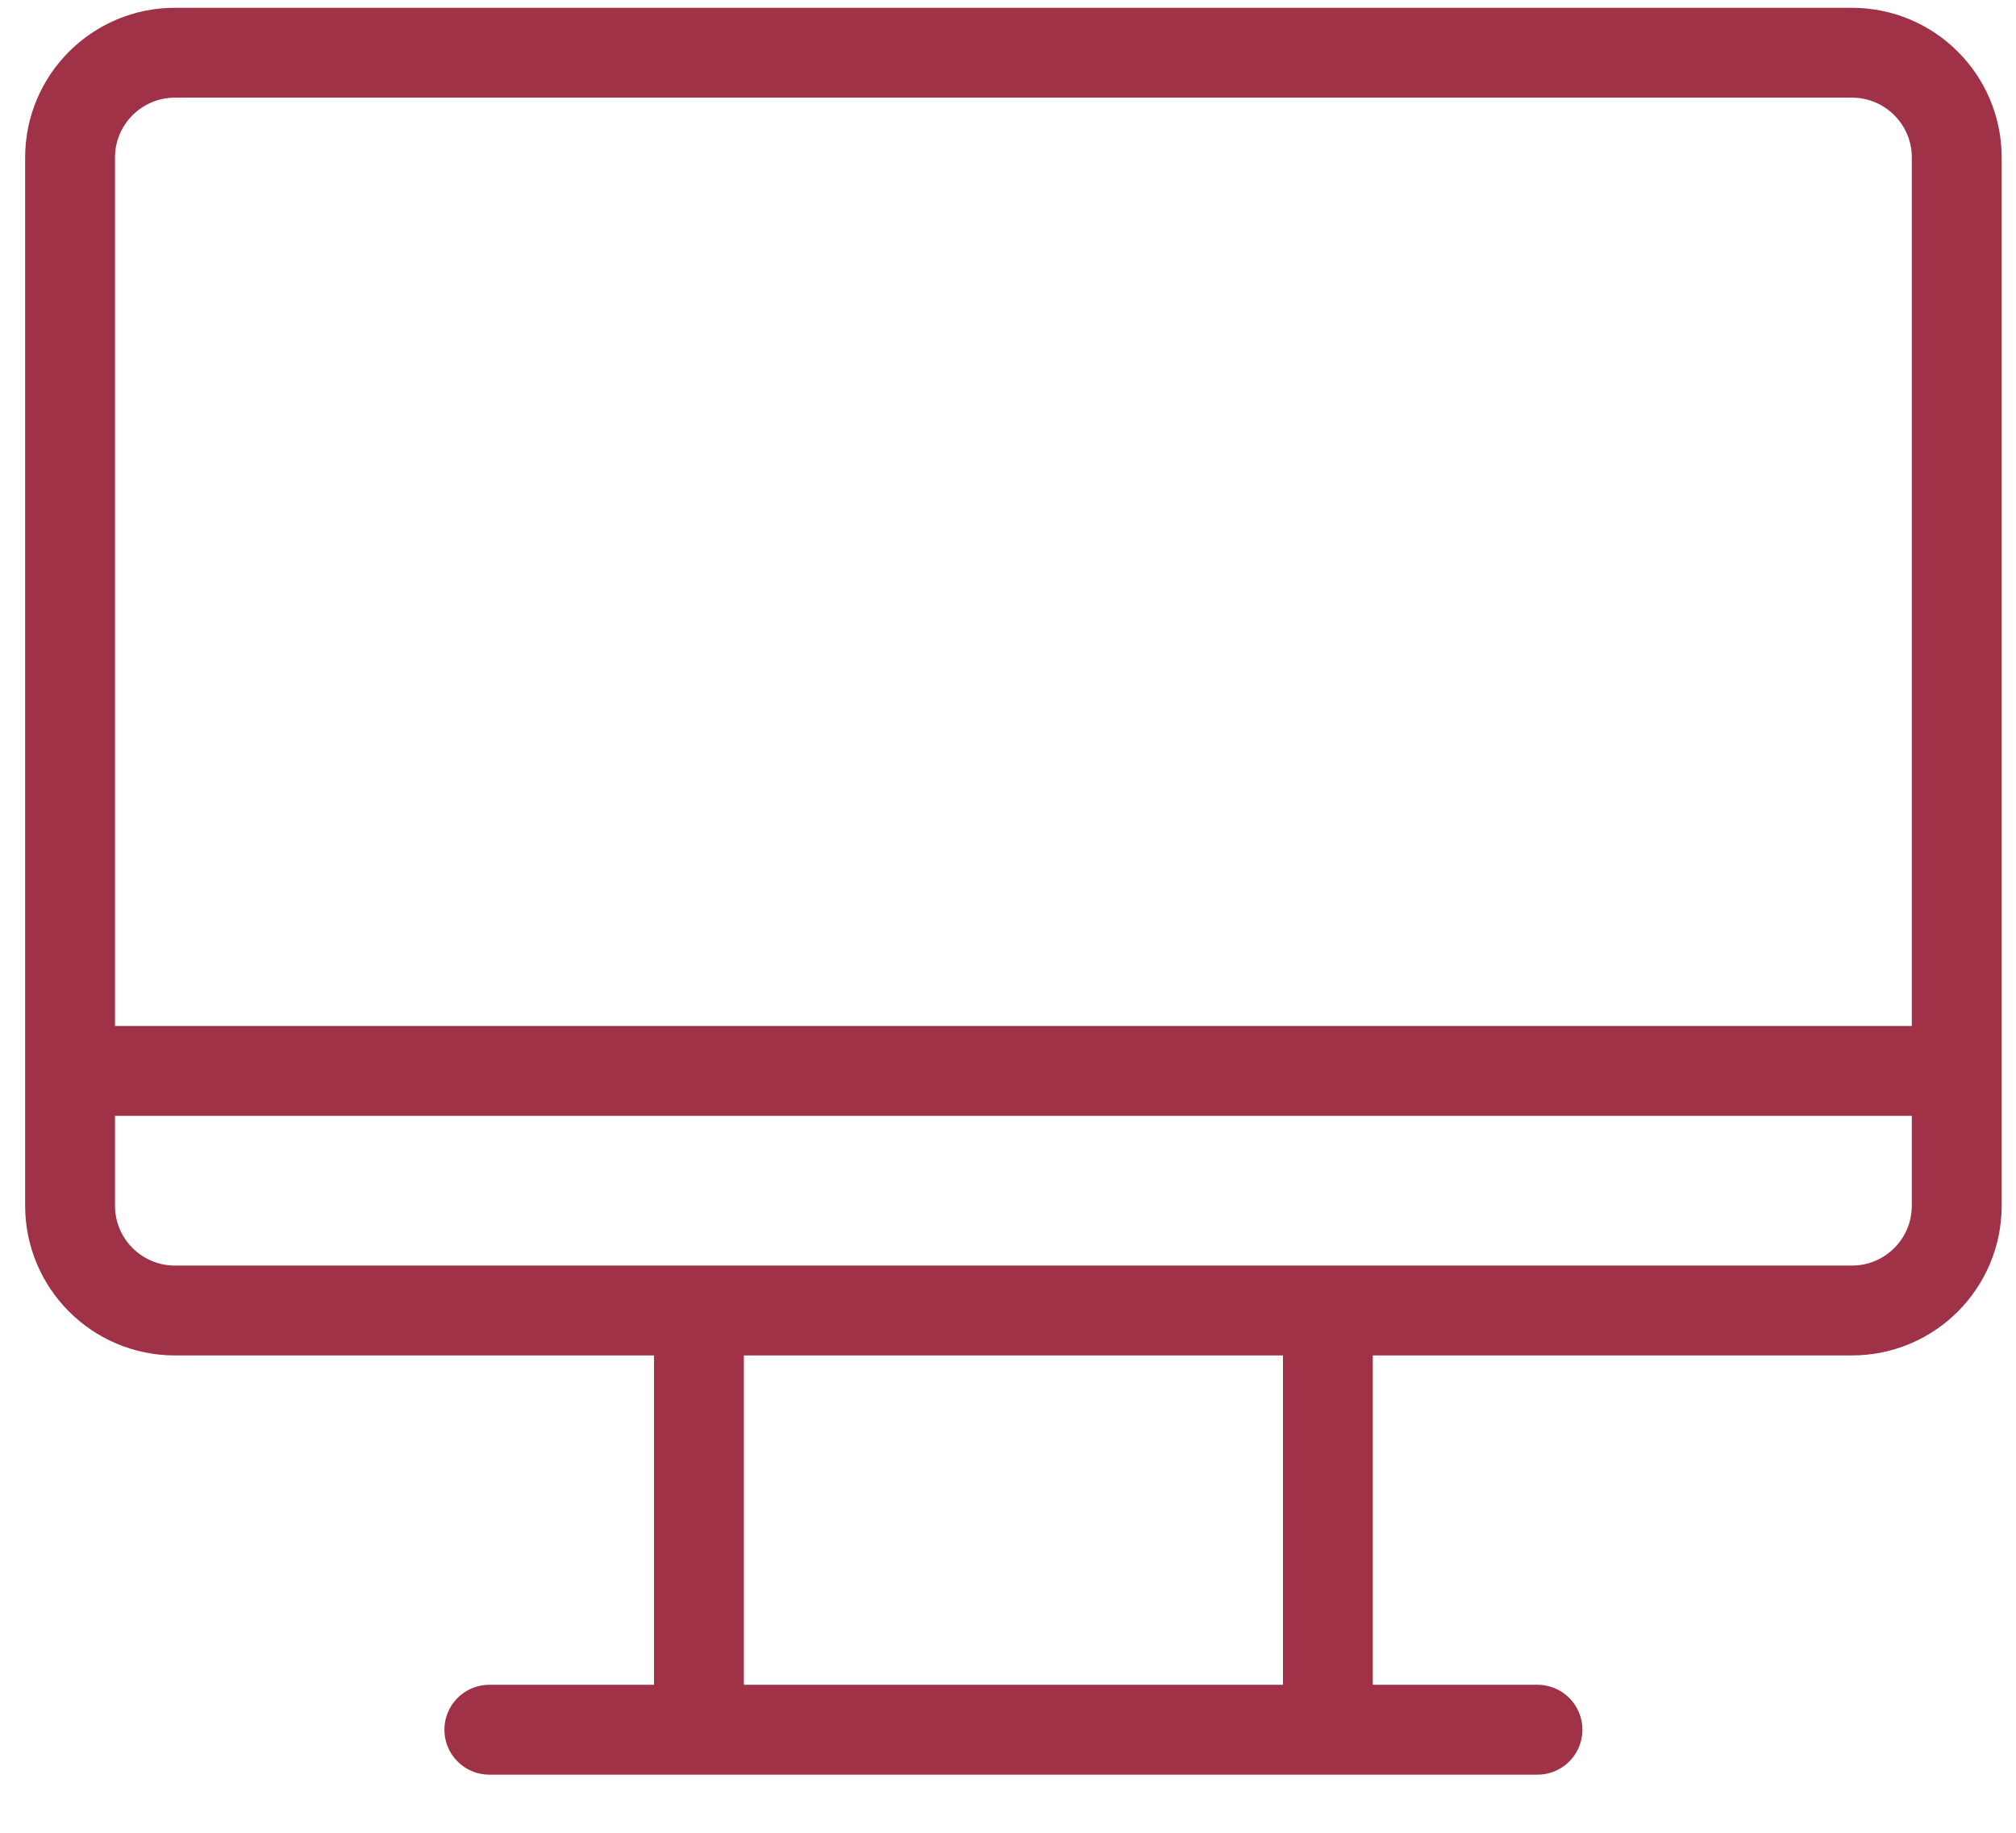 <svg width="33" height="30" viewBox="0 0 33 30" fill="none" xmlns="http://www.w3.org/2000/svg">
<path d="M8.01 28.313H25.167M11.441 21.451V28.314M21.736 21.451V28.314M1.883 17.529H31.294M2.863 0.863H30.314C31.262 0.863 32.03 1.631 32.03 2.578V19.735C32.03 20.683 31.262 21.451 30.314 21.451H2.863C1.916 21.451 1.147 20.683 1.147 19.735V2.578C1.147 1.631 1.916 0.863 2.863 0.863Z" stroke="#9F3247" stroke-width="1.471" stroke-linecap="round" stroke-linejoin="round"/>
</svg>
